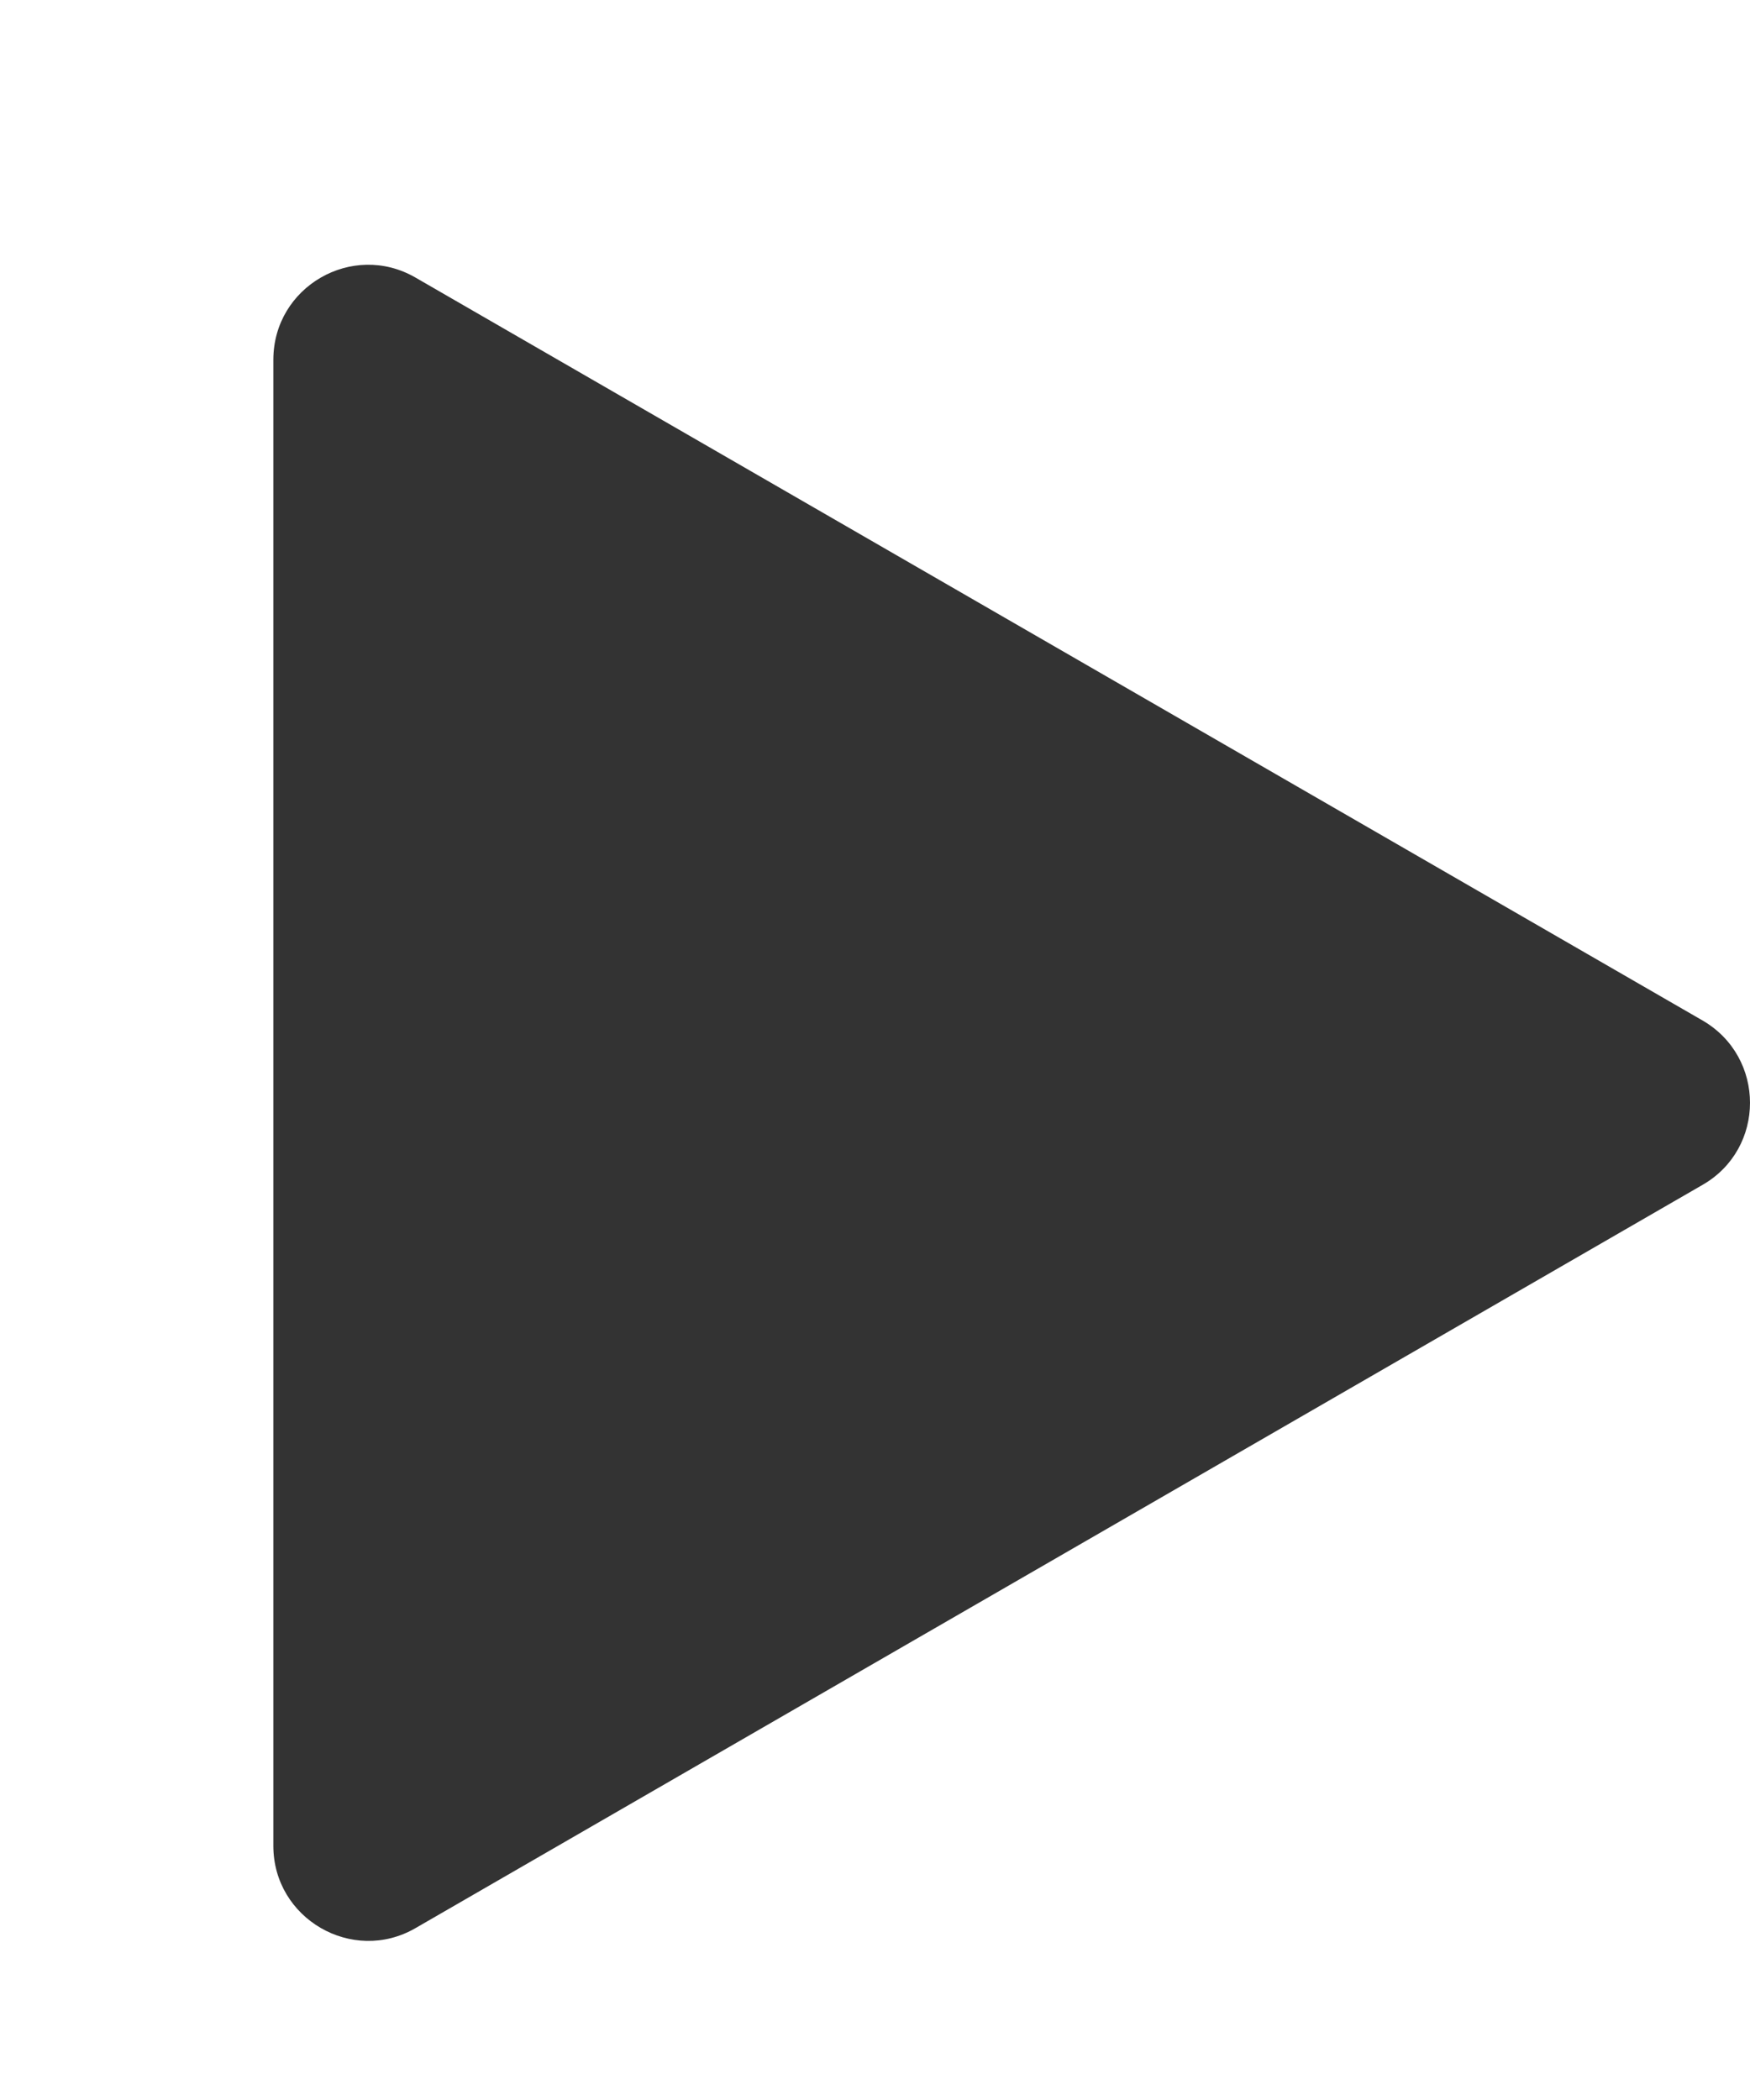 <svg width="5" height="6" viewBox="0 0 5 6" fill="none" xmlns="http://www.w3.org/2000/svg">
<path d="M4.865 2.916C5.045 3.021 5.045 3.281 4.865 3.385L1.187 5.509C1.007 5.613 0.781 5.482 0.781 5.274L0.781 1.028C0.781 0.819 1.007 0.689 1.187 0.793L4.865 2.916Z" fill="#333333"/>
</svg>
